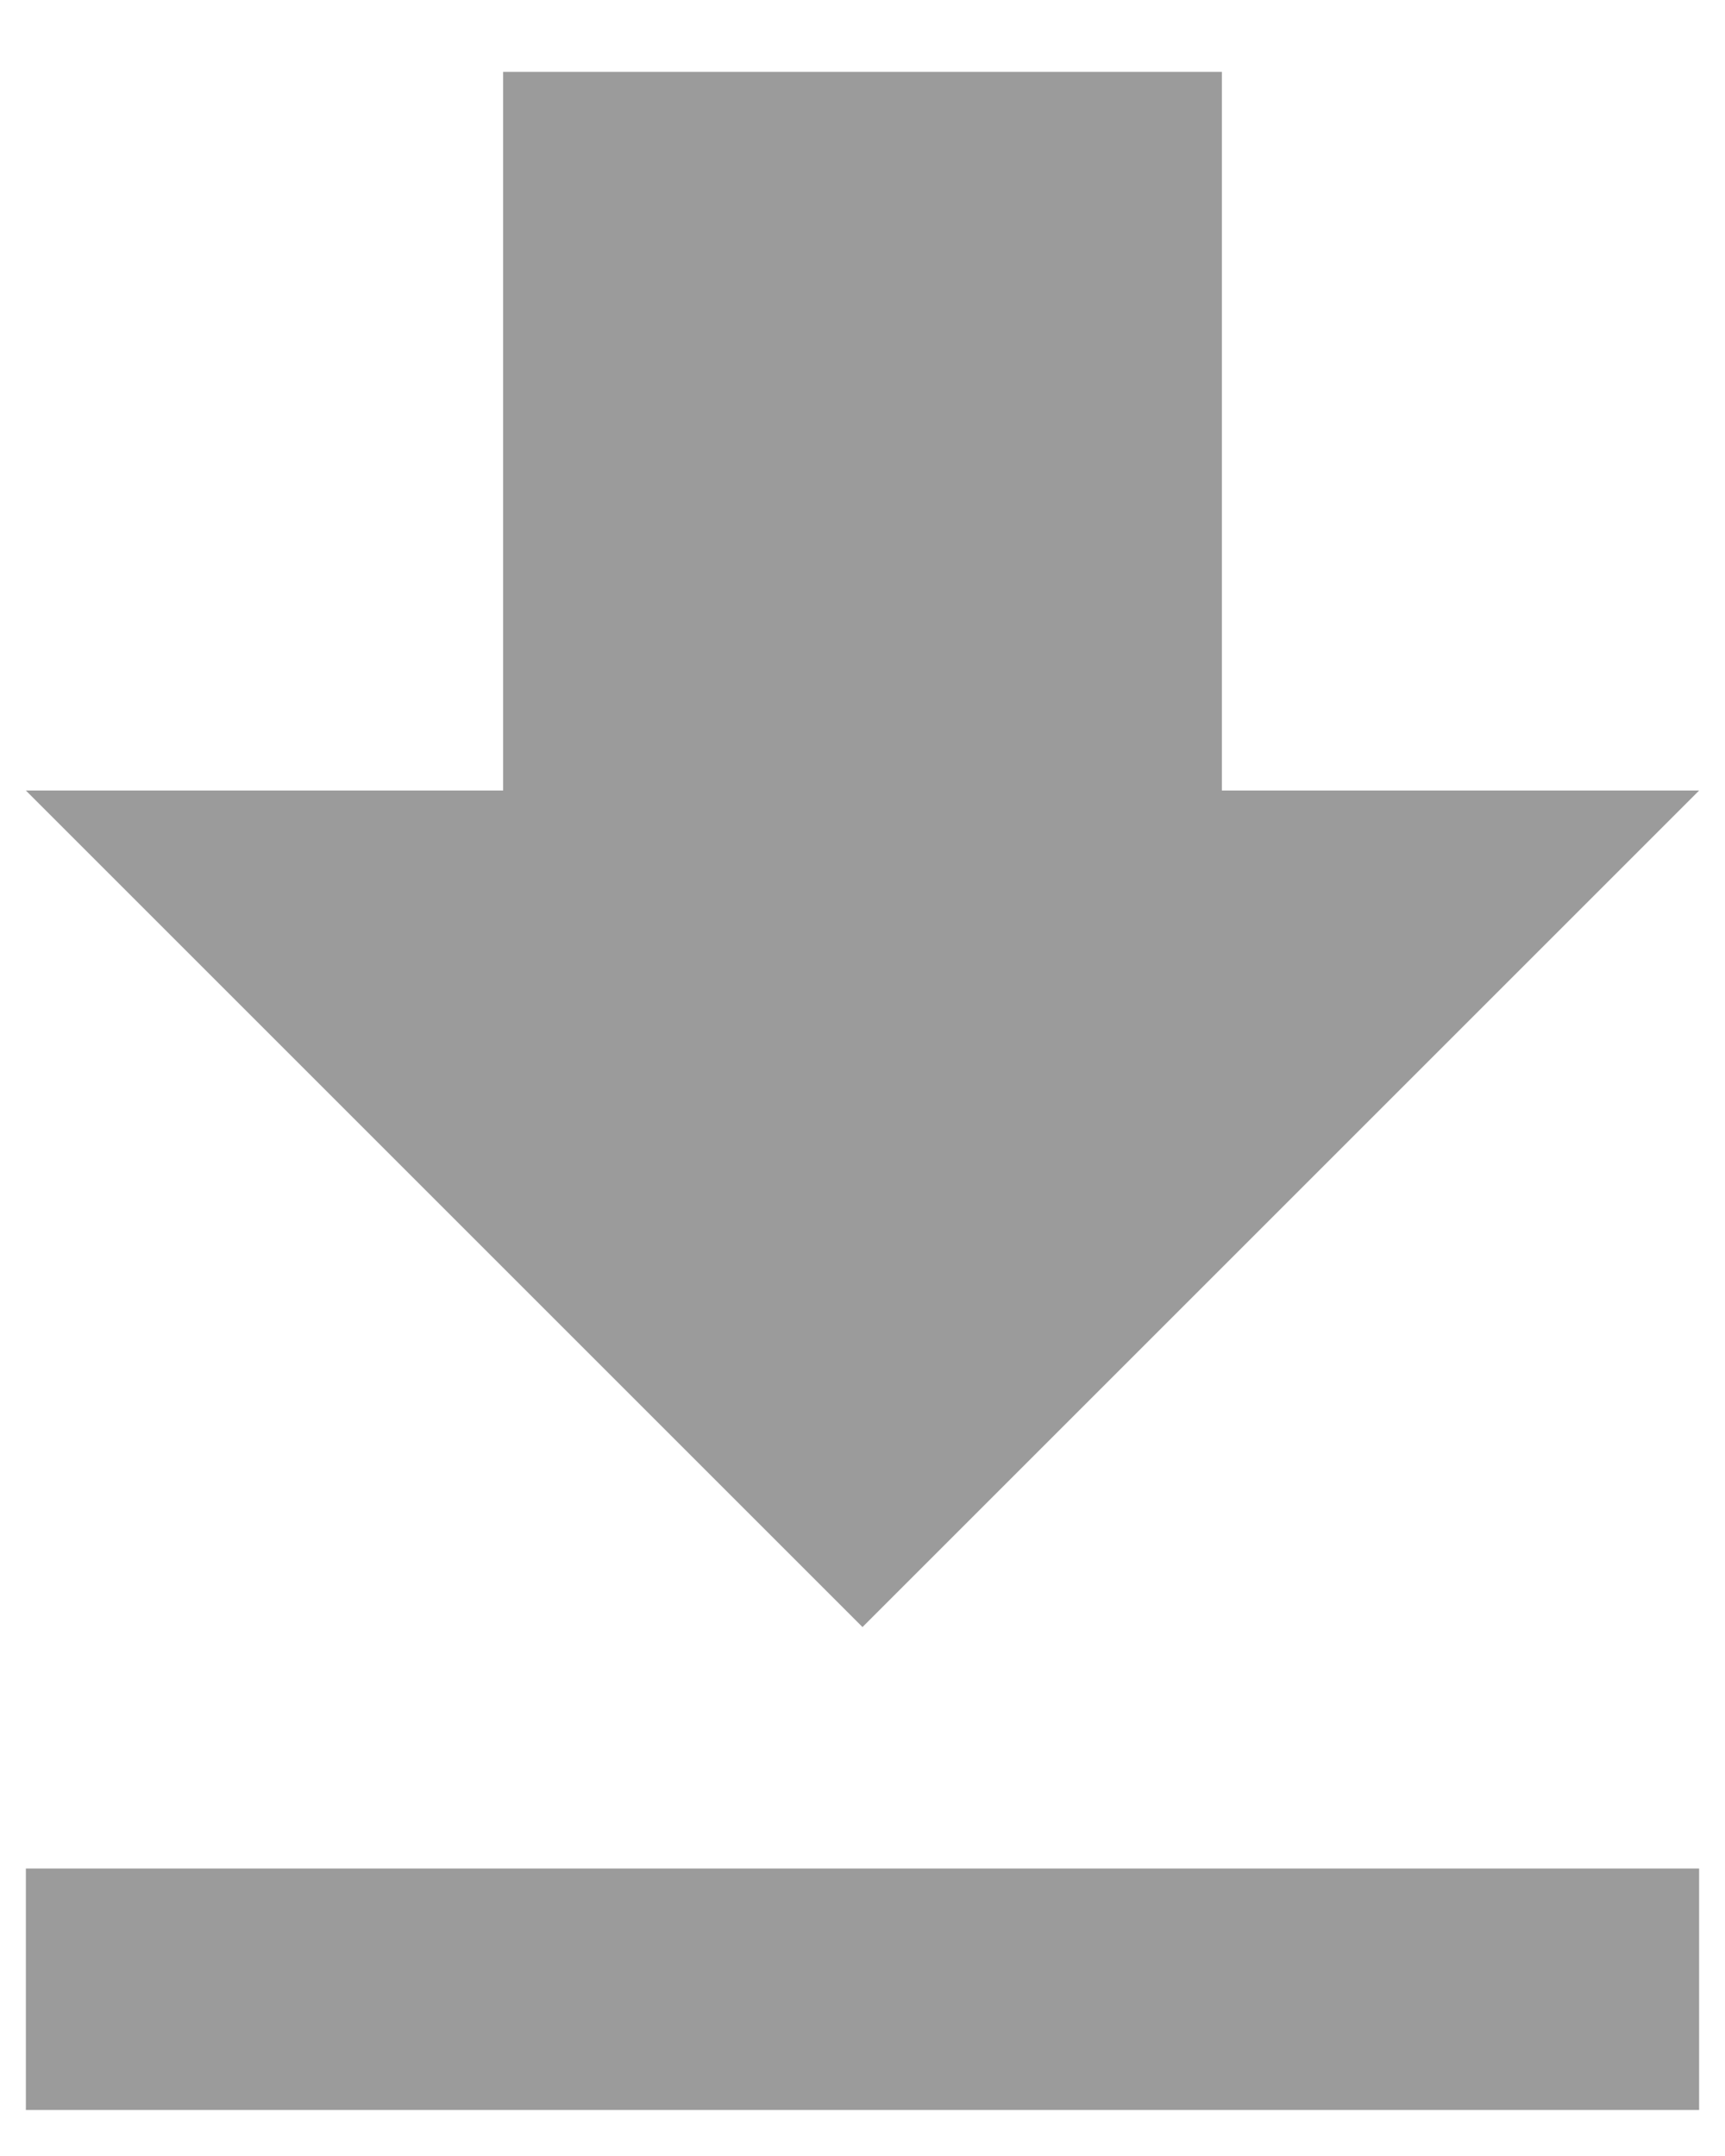 <?xml version="1.0" encoding="UTF-8"?>
<svg width="12px" height="15px" viewBox="0 0 12 15" version="1.1" xmlns="http://www.w3.org/2000/svg" xmlns:xlink="http://www.w3.org/1999/xlink">
    <!-- Generator: Sketch 52.3 (67297) - http://www.bohemiancoding.com/sketch -->
    <title>download</title>
    <desc>Created with Sketch.</desc>
    <g id="Symbols" stroke="none" stroke-width="1" fill="none" fill-rule="evenodd">
        <g id="Edit-Delete-2" transform="translate(-16, -97)" fill="#9B9B9B" fill-rule="nonzero">
            <g id="Group-2">
                <g id="Icons-/-Arrow-/-Up-/-Active-Copy-2" transform="translate(16, 97)">
                    <path d="M0.18,13 L11.82,13 L11.82,14.68 L0.18,14.68 L0.18,13 Z M11.82,5.5 L6,11.32 L0.18,5.5 L3.5,5.5 L3.5,0.5 L8.5,0.5 L8.5,5.5 L11.82,5.5 Z" id="download"></path>
                </g>
            </g>
        </g>
    </g>
</svg>